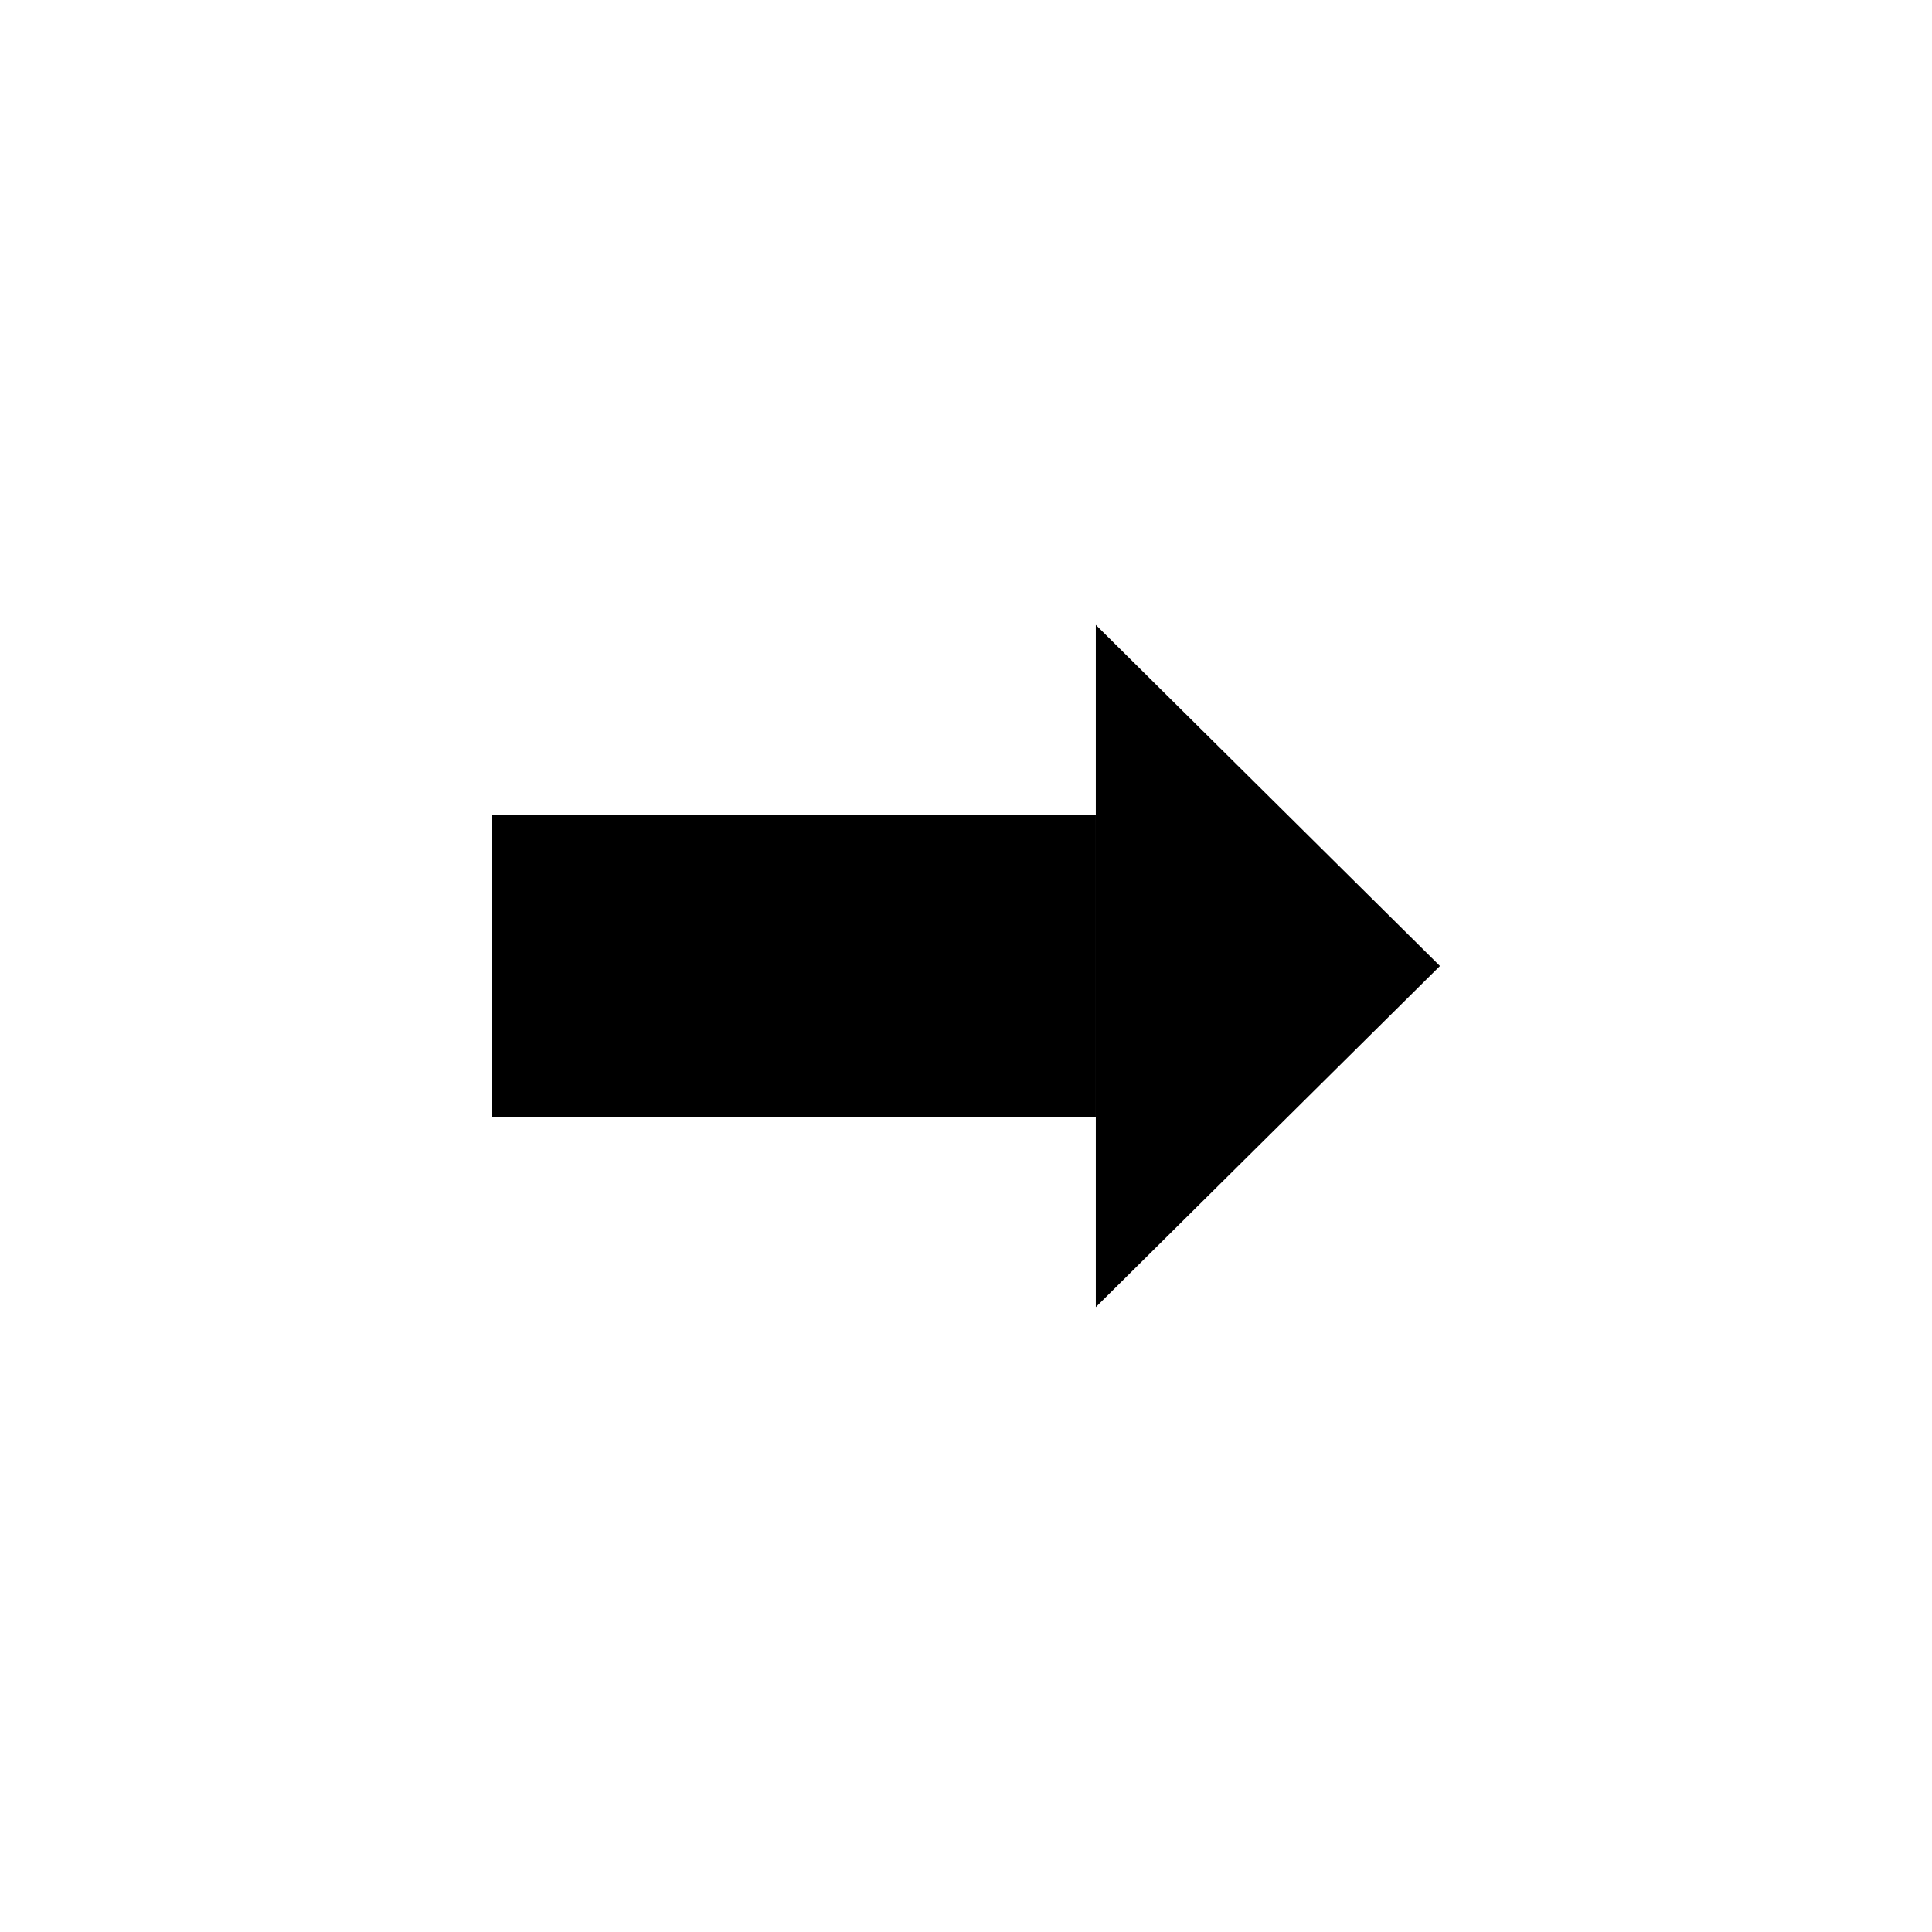 <?xml version="1.0" encoding="utf-8"?>
<!-- Generator: Adobe Illustrator 22.0.1, SVG Export Plug-In . SVG Version: 6.00 Build 0)  -->
<svg version="1.2" baseProfile="tiny" id="레이어_1"
	 xmlns="http://www.w3.org/2000/svg" xmlns:xlink="http://www.w3.org/1999/xlink" x="0px" y="0px" viewBox="0 0 64 64"
	 xml:space="preserve">
<rect x="-411.9" y="8.4" fill="none" stroke="#000000" stroke-miterlimit="10" width="64" height="64"/>
<rect x="-411.9" y="8.4" fill="none" stroke="#000000" stroke-miterlimit="10" width="64" height="64"/>
<rect x="-411.9" y="8.4" fill="none" stroke="#000000" stroke-miterlimit="10" width="64" height="64"/>
<rect x="-411.9" y="8.4" fill="none" stroke="#000000" stroke-miterlimit="10" width="64" height="64"/>
<rect x="-411.9" y="8.4" fill="none" stroke="#000000" stroke-miterlimit="10" width="64" height="64"/>
<rect x="-411.9" y="8.4" fill="none" stroke="#000000" stroke-miterlimit="10" width="64" height="64"/>
<rect x="-411.9" y="8.4" fill="none" stroke="#000000" stroke-miterlimit="10" width="64" height="64"/>
<rect x="-411.9" y="8.4" fill="none" stroke="#000000" stroke-miterlimit="10" width="64" height="64"/>
<rect x="-411.9" y="8.4" fill="none" stroke="#000000" stroke-miterlimit="10" width="64" height="64"/>
<rect x="-411.9" y="8.4" fill="none" stroke="#000000" stroke-miterlimit="10" width="64" height="64"/>
<rect x="-411.9" y="8.4" fill="none" stroke="#000000" stroke-miterlimit="10" width="64" height="64"/>
<rect x="-411.9" y="8.4" fill="none" stroke="#000000" stroke-miterlimit="10" width="64" height="64"/>
<rect x="-411.9" y="8.4" fill="none" stroke="#000000" stroke-miterlimit="10" width="64" height="64"/>
<rect x="-411.9" y="8.4" fill="none" stroke="#000000" stroke-miterlimit="10" width="64" height="64"/>
<rect x="-411.9" y="8.4" fill="none" stroke="#000000" stroke-miterlimit="10" width="64" height="64"/>
<rect x="-411.9" y="8.4" fill="none" stroke="#000000" stroke-miterlimit="10" width="64" height="64"/>
<rect x="-411.9" y="8.4" fill="none" stroke="#000000" stroke-miterlimit="10" width="64" height="64"/>
<rect x="-411.9" y="8.4" fill="none" stroke="#000000" stroke-miterlimit="10" width="64" height="64"/>
<rect x="-411.9" y="8.4" fill="none" stroke="#000000" stroke-miterlimit="10" width="64" height="64"/>
<rect x="-411.9" y="8.4" fill="none" stroke="#000000" stroke-miterlimit="10" width="64" height="64"/>
<rect x="-411.9" y="8.4" fill="none" stroke="#000000" stroke-miterlimit="10" width="64" height="64"/>
<rect x="-411.9" y="8.4" fill="none" stroke="#000000" stroke-miterlimit="10" width="64" height="64"/>
<rect x="-411.9" y="8.4" fill="none" stroke="#000000" stroke-miterlimit="10" width="64" height="64"/>
<rect x="-411.9" y="8.4" fill="none" stroke="#000000" stroke-miterlimit="10" width="64" height="64"/>
<rect x="-411.9" y="8.4" fill="none" stroke="#000000" stroke-miterlimit="10" width="64" height="64"/>
<rect x="-411.9" y="8.4" fill="none" stroke="#000000" stroke-miterlimit="10" width="64" height="64"/>
<rect x="-411.9" y="8.4" fill="none" stroke="#000000" stroke-miterlimit="10" width="64" height="64"/>
<rect x="-411.9" y="8.4" fill="none" stroke="#000000" stroke-miterlimit="10" width="64" height="64"/>
<rect x="-411.9" y="8.4" fill="none" stroke="#000000" stroke-miterlimit="10" width="64" height="64"/>
<rect x="-411.9" y="8.4" fill="none" stroke="#000000" stroke-miterlimit="10" width="64" height="64"/>
<rect x="-411.9" y="8.4" fill="none" stroke="#000000" stroke-miterlimit="10" width="64" height="64"/>
<rect x="-411.9" y="8.4" fill="none" stroke="#000000" stroke-miterlimit="10" width="64" height="64"/>
<rect x="-411.9" y="8.4" fill="none" stroke="#000000" stroke-miterlimit="10" width="64" height="64"/>
<rect x="-411.9" y="8.4" fill="none" stroke="#000000" stroke-miterlimit="10" width="64" height="64"/>
<rect x="-411.9" y="8.4" fill="none" stroke="#000000" stroke-miterlimit="10" width="64" height="64"/>
<rect x="-411.9" y="8.4" fill="none" stroke="#000000" stroke-miterlimit="10" width="64" height="64"/>
<rect x="-411.9" y="8.4" fill="none" stroke="#000000" stroke-miterlimit="10" width="64" height="64"/>
<rect x="-411.9" y="8.4" fill="none" stroke="#000000" stroke-miterlimit="10" width="64" height="64"/>
<rect x="-411.9" y="8.4" fill="none" stroke="#000000" stroke-miterlimit="10" width="64" height="64"/>
<rect x="-411.9" y="8.4" fill="none" stroke="#000000" stroke-miterlimit="10" width="64" height="64"/>
<rect x="-411.9" y="8.4" fill="none" stroke="#000000" stroke-miterlimit="10" width="64" height="64"/>
<rect x="-411.9" y="8.4" fill="none" stroke="#000000" stroke-miterlimit="10" width="64" height="64"/>
<rect x="-411.9" y="8.4" fill="none" stroke="#000000" stroke-miterlimit="10" width="64" height="64"/>
<rect x="-411.9" y="8.4" fill="none" stroke="#000000" stroke-miterlimit="10" width="64" height="64"/>
<rect x="-411.9" y="8.4" fill="none" stroke="#000000" stroke-miterlimit="10" width="64" height="64"/>
<rect x="-411.9" y="8.4" fill="none" stroke="#000000" stroke-miterlimit="10" width="64" height="64"/>
<rect x="-411.9" y="8.4" fill="none" stroke="#000000" stroke-miterlimit="10" width="64" height="64"/>
<rect x="-411.9" y="8.4" fill="none" stroke="#000000" stroke-miterlimit="10" width="64" height="64"/>
<rect x="-411.9" y="8.4" fill="none" stroke="#000000" stroke-miterlimit="10" width="64" height="64"/>
<rect x="-411.9" y="8.4" fill="none" stroke="#000000" stroke-miterlimit="10" width="64" height="64"/>
<rect x="-411.9" y="8.4" fill="none" stroke="#000000" stroke-miterlimit="10" width="64" height="64"/>
<rect x="-411.9" y="8.4" fill="none" stroke="#000000" stroke-miterlimit="10" width="64" height="64"/>
<rect x="-411.9" y="8.4" fill="none" stroke="#000000" stroke-miterlimit="10" width="64" height="64"/>
<rect x="-411.9" y="8.4" fill="none" stroke="#000000" stroke-miterlimit="10" width="64" height="64"/>
<rect x="-411.9" y="8.4" fill="none" stroke="#000000" stroke-miterlimit="10" width="64" height="64"/>
<rect x="-411.9" y="8.4" fill="none" stroke="#000000" stroke-miterlimit="10" width="64" height="64"/>
<rect x="-411.9" y="8.4" fill="none" stroke="#000000" stroke-miterlimit="10" width="64" height="64"/>
<rect x="-411.9" y="8.4" fill="none" stroke="#000000" stroke-miterlimit="10" width="64" height="64"/>
<rect x="-411.9" y="8.4" fill="none" stroke="#000000" stroke-miterlimit="10" width="64" height="64"/>
<rect x="-411.9" y="8.4" fill="none" stroke="#000000" stroke-miterlimit="10" width="64" height="64"/>
<rect x="-411.9" y="8.4" fill="none" stroke="#000000" stroke-miterlimit="10" width="64" height="64"/>
<rect x="-411.9" y="8.4" fill="none" stroke="#000000" stroke-miterlimit="10" width="64" height="64"/>
<rect x="-411.9" y="8.4" fill="none" stroke="#000000" stroke-miterlimit="10" width="64" height="64"/>
<rect x="-411.9" y="8.4" fill="none" stroke="#000000" stroke-miterlimit="10" width="64" height="64"/>
<rect x="-411.9" y="8.4" fill="none" stroke="#000000" stroke-miterlimit="10" width="64" height="64"/>
<rect x="-411.9" y="8.4" fill="none" stroke="#000000" stroke-miterlimit="10" width="64" height="64"/>
<rect x="-411.9" y="8.4" fill="none" stroke="#000000" stroke-miterlimit="10" width="64" height="64"/>
<rect x="-411.9" y="8.4" fill="none" stroke="#000000" stroke-miterlimit="10" width="64" height="64"/>
<rect x="-411.9" y="8.4" fill="none" stroke="#000000" stroke-miterlimit="10" width="64" height="64"/>
<rect x="-411.9" y="8.4" fill="none" stroke="#000000" stroke-miterlimit="10" width="64" height="64"/>
<rect x="-411.9" y="8.4" fill="none" stroke="#000000" stroke-miterlimit="10" width="64" height="64"/>
<rect x="-411.9" y="8.4" fill="none" stroke="#000000" stroke-miterlimit="10" width="64" height="64"/>
<rect x="-411.9" y="8.4" fill="none" stroke="#000000" stroke-miterlimit="10" width="64" height="64"/>
<rect x="-411.9" y="8.4" fill="none" stroke="#000000" stroke-miterlimit="10" width="64" height="64"/>
<rect x="-411.9" y="8.4" fill="none" stroke="#000000" stroke-miterlimit="10" width="64" height="64"/>
<rect x="-411.9" y="8.4" fill="none" stroke="#000000" stroke-miterlimit="10" width="64" height="64"/>
<rect x="-411.9" y="8.4" fill="none" stroke="#000000" stroke-miterlimit="10" width="64" height="64"/>
<rect x="-411.9" y="8.4" fill="none" stroke="#000000" stroke-miterlimit="10" width="64" height="64"/>
<rect x="-411.9" y="8.4" fill="none" stroke="#000000" stroke-miterlimit="10" width="64" height="64"/>
<rect x="-411.9" y="8.4" fill="none" stroke="#000000" stroke-miterlimit="10" width="64" height="64"/>
<rect x="-411.9" y="8.4" fill="none" stroke="#000000" stroke-miterlimit="10" width="64" height="64"/>
<rect x="-411.9" y="8.4" fill="none" stroke="#000000" stroke-miterlimit="10" width="64" height="64"/>
<rect x="-411.9" y="8.4" fill="none" stroke="#000000" stroke-miterlimit="10" width="64" height="64"/>
<rect x="-411.9" y="8.4" fill="none" stroke="#000000" stroke-miterlimit="10" width="64" height="64"/>
<rect x="-411.9" y="8.4" fill="none" stroke="#000000" stroke-miterlimit="10" width="64" height="64"/>
<rect x="-411.9" y="8.4" fill="none" stroke="#000000" stroke-miterlimit="10" width="64" height="64"/>
<rect x="-411.9" y="8.4" fill="none" stroke="#000000" stroke-miterlimit="10" width="64" height="64"/>
<rect x="-411.9" y="8.4" fill="none" stroke="#000000" stroke-miterlimit="10" width="64" height="64"/>
<rect x="-411.9" y="8.4" fill="none" stroke="#000000" stroke-miterlimit="10" width="64" height="64"/>
<rect x="-411.9" y="8.4" fill="none" stroke="#000000" stroke-miterlimit="10" width="64" height="64"/>
<rect x="-411.9" y="8.4" fill="none" stroke="#000000" stroke-miterlimit="10" width="64" height="64"/>
<rect x="-411.9" y="8.4" fill="none" stroke="#000000" stroke-miterlimit="10" width="64" height="64"/>
<rect x="-411.9" y="8.4" fill="none" stroke="#000000" stroke-miterlimit="10" width="64" height="64"/>
<rect x="-411.9" y="8.4" fill="none" stroke="#000000" stroke-miterlimit="10" width="64" height="64"/>
<rect x="-411.9" y="8.4" fill="none" stroke="#000000" stroke-miterlimit="10" width="64" height="64"/>
<rect x="-411.9" y="8.4" fill="none" stroke="#000000" stroke-miterlimit="10" width="64" height="64"/>
<rect x="-411.9" y="8.4" fill="none" stroke="#000000" stroke-miterlimit="10" width="64" height="64"/>
<rect x="-411.9" y="8.4" fill="none" stroke="#000000" stroke-miterlimit="10" width="64" height="64"/>
<rect x="-411.9" y="8.4" fill="none" stroke="#000000" stroke-miterlimit="10" width="64" height="64"/>
<rect x="-411.9" y="8.4" fill="none" stroke="#000000" stroke-miterlimit="10" width="64" height="64"/>
<rect x="-411.9" y="8.4" fill="none" stroke="#000000" stroke-miterlimit="10" width="64" height="64"/>
<rect x="-411.9" y="8.4" fill="none" stroke="#000000" stroke-miterlimit="10" width="64" height="64"/>
<rect x="-411.9" y="8.4" fill="none" stroke="#000000" stroke-miterlimit="10" width="64" height="64"/>
<rect x="-411.9" y="8.4" fill="none" stroke="#000000" stroke-miterlimit="10" width="64" height="64"/>
<rect x="-411.9" y="8.4" fill="none" stroke="#000000" stroke-miterlimit="10" width="64" height="64"/>
<rect x="-411.9" y="8.4" fill="none" stroke="#000000" stroke-miterlimit="10" width="64" height="64"/>
<rect x="-411.9" y="8.4" fill="none" stroke="#000000" stroke-miterlimit="10" width="64" height="64"/>
<rect x="-411.9" y="8.4" fill="none" stroke="#000000" stroke-miterlimit="10" width="64" height="64"/>
<rect x="-411.9" y="8.4" fill="none" stroke="#000000" stroke-miterlimit="10" width="64" height="64"/>
<rect x="-411.9" y="8.4" fill="none" stroke="#000000" stroke-miterlimit="10" width="64" height="64"/>
<rect x="-411.9" y="8.4" fill="none" stroke="#000000" stroke-miterlimit="10" width="64" height="64"/>
<rect x="-411.9" y="8.4" fill="none" stroke="#000000" stroke-miterlimit="10" width="64" height="64"/>
<rect x="-411.9" y="8.4" fill="none" stroke="#000000" stroke-miterlimit="10" width="64" height="64"/>
<rect x="-411.9" y="8.4" fill="none" stroke="#000000" stroke-miterlimit="10" width="64" height="64"/>
<rect x="-411.9" y="8.4" fill="none" stroke="#000000" stroke-miterlimit="10" width="64" height="64"/>
<rect x="-411.9" y="8.4" fill="none" stroke="#000000" stroke-miterlimit="10" width="64" height="64"/>
<rect x="-411.9" y="8.4" fill="none" stroke="#000000" stroke-miterlimit="10" width="64" height="64"/>
<rect x="-411.9" y="8.4" fill="none" stroke="#000000" stroke-miterlimit="10" width="64" height="64"/>
<rect x="-411.9" y="8.4" fill="none" stroke="#000000" stroke-miterlimit="10" width="64" height="64"/>
<rect x="-411.9" y="8.4" fill="none" stroke="#000000" stroke-miterlimit="10" width="64" height="64"/>
<rect x="-411.9" y="8.4" fill="none" stroke="#000000" stroke-miterlimit="10" width="64" height="64"/>
<rect x="-411.9" y="8.4" fill="none" stroke="#000000" stroke-miterlimit="10" width="64" height="64"/>
<rect x="-411.9" y="8.4" fill="none" stroke="#000000" stroke-miterlimit="10" width="64" height="64"/>
<rect x="-411.9" y="8.4" fill="none" stroke="#000000" stroke-miterlimit="10" width="64" height="64"/>
<rect x="-411.9" y="8.4" fill="none" stroke="#000000" stroke-miterlimit="10" width="64" height="64"/>
<rect x="-411.9" y="8.4" fill="none" stroke="#000000" stroke-miterlimit="10" width="64" height="64"/>
<rect x="-411.9" y="8.4" fill="none" stroke="#000000" stroke-miterlimit="10" width="64" height="64"/>
<rect x="-411.9" y="8.4" fill="none" stroke="#000000" stroke-miterlimit="10" width="64" height="64"/>
<rect x="-411.9" y="8.4" fill="none" stroke="#000000" stroke-miterlimit="10" width="64" height="64"/>
<rect x="-411.9" y="8.4" fill="none" stroke="#000000" stroke-miterlimit="10" width="64" height="64"/>
<rect x="-411.9" y="8.4" fill="none" stroke="#000000" stroke-miterlimit="10" width="64" height="64"/>
<rect x="-411.9" y="8.4" fill="none" stroke="#000000" stroke-miterlimit="10" width="64" height="64"/>
<rect x="-411.9" y="8.4" fill="none" stroke="#000000" stroke-miterlimit="10" width="64" height="64"/>
<rect x="-411.9" y="8.4" fill="none" stroke="#000000" stroke-miterlimit="10" width="64" height="64"/>
<rect x="-411.9" y="8.4" fill="none" stroke="#000000" stroke-miterlimit="10" width="64" height="64"/>
<rect x="-411.9" y="8.4" fill="none" stroke="#000000" stroke-miterlimit="10" width="64" height="64"/>
<rect x="-411.9" y="8.4" fill="none" stroke="#000000" stroke-miterlimit="10" width="64" height="64"/>
<rect x="-411.9" y="8.4" fill="none" stroke="#000000" stroke-miterlimit="10" width="64" height="64"/>
<rect x="-411.9" y="8.4" fill="none" stroke="#000000" stroke-miterlimit="10" width="64" height="64"/>
<rect x="-411.9" y="8.4" fill="none" stroke="#000000" stroke-miterlimit="10" width="64" height="64"/>
<rect x="-411.9" y="8.4" fill="none" stroke="#000000" stroke-miterlimit="10" width="64" height="64"/>
<rect x="-411.9" y="8.4" fill="none" stroke="#000000" stroke-miterlimit="10" width="64" height="64"/>
<rect x="-411.9" y="8.4" fill="none" stroke="#000000" stroke-miterlimit="10" width="64" height="64"/>
<rect x="-411.9" y="8.4" fill="none" stroke="#000000" stroke-miterlimit="10" width="64" height="64"/>
<rect x="-411.9" y="8.4" fill="none" stroke="#000000" stroke-miterlimit="10" width="64" height="64"/>
<rect x="-411.9" y="8.4" fill="none" stroke="#000000" stroke-miterlimit="10" width="64" height="64"/>
<rect x="-411.9" y="8.4" fill="none" stroke="#000000" stroke-miterlimit="10" width="64" height="64"/>
<rect x="-411.9" y="8.4" fill="none" stroke="#000000" stroke-miterlimit="10" width="64" height="64"/>
<rect x="-411.9" y="8.4" fill="none" stroke="#000000" stroke-miterlimit="10" width="64" height="64"/>
<rect x="-411.9" y="8.4" fill="none" stroke="#000000" stroke-miterlimit="10" width="64" height="64"/>
<rect x="-411.9" y="8.4" fill="none" stroke="#000000" stroke-miterlimit="10" width="64" height="64"/>
<rect x="-411.9" y="8.4" fill="none" stroke="#000000" stroke-miterlimit="10" width="64" height="64"/>
<rect x="-411.9" y="8.4" fill="none" stroke="#000000" stroke-miterlimit="10" width="64" height="64"/>
<rect x="-411.9" y="8.4" fill="none" stroke="#000000" stroke-miterlimit="10" width="64" height="64"/>
<rect x="-411.9" y="8.4" fill="none" stroke="#000000" stroke-miterlimit="10" width="64" height="64"/>
<rect x="-411.9" y="8.4" fill="none" stroke="#000000" stroke-miterlimit="10" width="64" height="64"/>
<rect x="-411.9" y="8.4" fill="none" stroke="#000000" stroke-miterlimit="10" width="64" height="64"/>
<rect x="-411.9" y="8.4" fill="none" stroke="#000000" stroke-miterlimit="10" width="64" height="64"/>
<rect x="-411.9" y="8.4" fill="none" stroke="#000000" stroke-miterlimit="10" width="64" height="64"/>
<rect x="-411.9" y="8.4" fill="none" stroke="#000000" stroke-miterlimit="10" width="64" height="64"/>
<rect x="-411.9" y="8.4" fill="none" stroke="#000000" stroke-miterlimit="10" width="64" height="64"/>
<rect x="-411.9" y="8.4" fill="none" stroke="#000000" stroke-miterlimit="10" width="64" height="64"/>
<rect x="-411.9" y="8.4" fill="none" stroke="#000000" stroke-miterlimit="10" width="64" height="64"/>
<rect x="-411.9" y="8.4" fill="none" stroke="#000000" stroke-miterlimit="10" width="64" height="64"/>
<rect x="-411.9" y="8.4" fill="none" stroke="#000000" stroke-miterlimit="10" width="64" height="64"/>
<rect x="-411.9" y="8.4" fill="none" stroke="#000000" stroke-miterlimit="10" width="64" height="64"/>
<rect x="-411.9" y="8.4" fill="none" stroke="#000000" stroke-miterlimit="10" width="64" height="64"/>
<rect x="-411.9" y="8.4" fill="none" stroke="#000000" stroke-miterlimit="10" width="64" height="64"/>
<rect x="-411.9" y="8.4" fill="none" stroke="#000000" stroke-miterlimit="10" width="64" height="64"/>
<rect x="-411.9" y="8.4" fill="none" stroke="#000000" stroke-miterlimit="10" width="64" height="64"/>
<rect x="-411.9" y="8.4" fill="none" stroke="#000000" stroke-miterlimit="10" width="64" height="64"/>
<rect x="-411.9" y="8.4" fill="none" stroke="#000000" stroke-miterlimit="10" width="64" height="64"/>
<rect x="-411.9" y="8.4" fill="none" stroke="#000000" stroke-miterlimit="10" width="64" height="64"/>
<rect x="-411.9" y="8.4" fill="none" stroke="#000000" stroke-miterlimit="10" width="64" height="64"/>
<rect x="-411.9" y="8.4" fill="none" stroke="#000000" stroke-miterlimit="10" width="64" height="64"/>
<rect x="-411.9" y="8.4" fill="none" stroke="#000000" stroke-miterlimit="10" width="64" height="64"/>
<rect x="-411.9" y="8.4" fill="none" stroke="#000000" stroke-miterlimit="10" width="64" height="64"/>
<rect x="-411.9" y="8.4" fill="none" stroke="#000000" stroke-miterlimit="10" width="64" height="64"/>
<rect x="-411.9" y="8.4" fill="none" stroke="#000000" stroke-miterlimit="10" width="64" height="64"/>
<rect x="-411.9" y="8.4" fill="none" stroke="#000000" stroke-miterlimit="10" width="64" height="64"/>
<rect x="-411.9" y="8.4" fill="none" stroke="#000000" stroke-miterlimit="10" width="64" height="64"/>
<rect x="-411.9" y="8.4" fill="none" stroke="#000000" stroke-miterlimit="10" width="64" height="64"/>
<rect x="-411.9" y="8.4" fill="none" stroke="#000000" stroke-miterlimit="10" width="64" height="64"/>
<rect x="-411.9" y="8.4" fill="none" stroke="#000000" stroke-miterlimit="10" width="64" height="64"/>
<rect x="-411.9" y="8.4" fill="none" stroke="#000000" stroke-miterlimit="10" width="64" height="64"/>
<rect x="-411.9" y="8.4" fill="none" stroke="#000000" stroke-miterlimit="10" width="64" height="64"/>
<rect x="-411.9" y="8.4" fill="none" stroke="#000000" stroke-miterlimit="10" width="64" height="64"/>
<rect x="-411.9" y="8.4" fill="none" stroke="#000000" stroke-miterlimit="10" width="64" height="64"/>
<rect x="-411.9" y="8.4" fill="none" stroke="#000000" stroke-miterlimit="10" width="64" height="64"/>
<rect x="-411.9" y="8.4" fill="none" stroke="#000000" stroke-miterlimit="10" width="64" height="64"/>
<rect x="-411.9" y="8.4" fill="none" stroke="#000000" stroke-miterlimit="10" width="64" height="64"/>
<rect x="-411.9" y="8.4" fill="none" stroke="#000000" stroke-miterlimit="10" width="64" height="64"/>
<rect x="-411.9" y="8.4" fill="none" stroke="#000000" stroke-miterlimit="10" width="64" height="64"/>
<rect x="-411.9" y="8.4" fill="none" stroke="#000000" stroke-miterlimit="10" width="64" height="64"/>
<rect x="-411.9" y="8.4" fill="none" stroke="#000000" stroke-miterlimit="10" width="64" height="64"/>
<rect x="-411.9" y="8.4" fill="none" stroke="#000000" stroke-miterlimit="10" width="64" height="64"/>
<rect x="-411.9" y="8.4" fill="none" stroke="#000000" stroke-miterlimit="10" width="64" height="64"/>
<rect x="-411.9" y="8.4" fill="none" stroke="#000000" stroke-miterlimit="10" width="64" height="64"/>
<rect x="-411.9" y="8.4" fill="none" stroke="#000000" stroke-miterlimit="10" width="64" height="64"/>
<rect x="-411.9" y="8.4" fill="none" stroke="#000000" stroke-miterlimit="10" width="64" height="64"/>
<rect x="-411.9" y="8.4" fill="none" stroke="#000000" stroke-miterlimit="10" width="64" height="64"/>
<rect x="-411.9" y="8.4" fill="none" stroke="#000000" stroke-miterlimit="10" width="64" height="64"/>
<rect x="-411.9" y="8.4" fill="none" stroke="#000000" stroke-miterlimit="10" width="64" height="64"/>
<rect x="-411.9" y="8.4" fill="none" stroke="#000000" stroke-miterlimit="10" width="64" height="64"/>
<rect x="-411.9" y="8.4" fill="none" stroke="#000000" stroke-miterlimit="10" width="64" height="64"/>
<rect x="-411.9" y="8.4" fill="none" stroke="#000000" stroke-miterlimit="10" width="64" height="64"/>
<rect x="-411.9" y="8.4" fill="none" stroke="#000000" stroke-miterlimit="10" width="64" height="64"/>
<rect x="-411.9" y="8.4" fill="none" stroke="#000000" stroke-miterlimit="10" width="64" height="64"/>
<rect x="-411.9" y="8.4" fill="none" stroke="#000000" stroke-miterlimit="10" width="64" height="64"/>
<rect x="-411.9" y="8.4" fill="none" stroke="#000000" stroke-miterlimit="10" width="64" height="64"/>
<rect x="-411.9" y="8.4" fill="none" stroke="#000000" stroke-miterlimit="10" width="64" height="64"/>
<rect x="-411.9" y="8.4" fill="none" stroke="#000000" stroke-miterlimit="10" width="64" height="64"/>
<rect x="-411.9" y="8.4" fill="none" stroke="#000000" stroke-miterlimit="10" width="64" height="64"/>
<rect x="-411.9" y="8.4" fill="none" stroke="#000000" stroke-miterlimit="10" width="64" height="64"/>
<rect x="-411.9" y="8.4" fill="none" stroke="#000000" stroke-miterlimit="10" width="64" height="64"/>
<rect x="-411.9" y="8.4" fill="none" stroke="#000000" stroke-miterlimit="10" width="64" height="64"/>
<rect x="-411.9" y="8.4" fill="none" stroke="#000000" stroke-miterlimit="10" width="64" height="64"/>
<rect x="-411.9" y="8.4" fill="none" stroke="#000000" stroke-miterlimit="10" width="64" height="64"/>
<rect x="-411.9" y="8.4" fill="none" stroke="#000000" stroke-miterlimit="10" width="64" height="64"/>
<rect x="-411.9" y="8.4" fill="none" stroke="#000000" stroke-miterlimit="10" width="64" height="64"/>
<rect x="-411.9" y="8.4" fill="none" stroke="#000000" stroke-miterlimit="10" width="64" height="64"/>
<rect x="-411.9" y="8.4" fill="none" stroke="#000000" stroke-miterlimit="10" width="64" height="64"/>
<rect x="-411.9" y="8.4" fill="none" stroke="#000000" stroke-miterlimit="10" width="64" height="64"/>
<rect x="-411.9" y="8.4" fill="none" stroke="#000000" stroke-miterlimit="10" width="64" height="64"/>
<rect x="-411.9" y="8.4" fill="none" stroke="#000000" stroke-miterlimit="10" width="64" height="64"/>
<rect x="-411.9" y="8.4" fill="none" stroke="#000000" stroke-miterlimit="10" width="64" height="64"/>
<rect x="-411.9" y="8.4" fill="none" stroke="#000000" stroke-miterlimit="10" width="64" height="64"/>
<rect x="-411.9" y="8.4" fill="none" stroke="#000000" stroke-miterlimit="10" width="64" height="64"/>
<rect x="-411.9" y="8.4" fill="none" stroke="#000000" stroke-miterlimit="10" width="64" height="64"/>
<rect x="-411.9" y="8.4" fill="none" stroke="#000000" stroke-miterlimit="10" width="64" height="64"/>
<rect x="-411.9" y="8.4" fill="none" stroke="#000000" stroke-miterlimit="10" width="64" height="64"/>
<rect x="-411.9" y="8.4" fill="none" stroke="#000000" stroke-miterlimit="10" width="64" height="64"/>
<rect x="-411.9" y="8.4" fill="none" stroke="#000000" stroke-miterlimit="10" width="64" height="64"/>
<rect x="-411.9" y="8.4" fill="none" stroke="#000000" stroke-miterlimit="10" width="64" height="64"/>
<rect x="-411.9" y="8.4" fill="none" stroke="#000000" stroke-miterlimit="10" width="64" height="64"/>
<rect x="-411.9" y="8.4" fill="none" stroke="#000000" stroke-miterlimit="10" width="64" height="64"/>
<rect x="-411.9" y="8.4" fill="none" stroke="#000000" stroke-miterlimit="10" width="64" height="64"/>
<rect x="-411.9" y="8.4" fill="none" stroke="#000000" stroke-miterlimit="10" width="64" height="64"/>
<rect x="-411.9" y="8.4" fill="none" stroke="#000000" stroke-miterlimit="10" width="64" height="64"/>
<rect x="-411.9" y="8.4" fill="none" stroke="#000000" stroke-miterlimit="10" width="64" height="64"/>
<rect x="-411.9" y="8.4" fill="none" stroke="#000000" stroke-miterlimit="10" width="64" height="64"/>
<rect x="-411.9" y="8.4" fill="none" stroke="#000000" stroke-miterlimit="10" width="64" height="64"/>
<rect x="-411.9" y="8.4" fill="none" stroke="#000000" stroke-miterlimit="10" width="64" height="64"/>
<rect x="-411.9" y="8.4" fill="none" stroke="#000000" stroke-miterlimit="10" width="64" height="64"/>
<rect x="-411.9" y="8.4" fill="none" stroke="#000000" stroke-miterlimit="10" width="64" height="64"/>
<rect x="-411.9" y="8.4" fill="none" stroke="#000000" stroke-miterlimit="10" width="64" height="64"/>
<rect x="-411.9" y="8.4" fill="none" stroke="#000000" stroke-miterlimit="10" width="64" height="64"/>
<rect x="-411.9" y="8.4" fill="none" stroke="#000000" stroke-miterlimit="10" width="64" height="64"/>
<rect x="-411.9" y="8.4" fill="none" stroke="#000000" stroke-miterlimit="10" width="64" height="64"/>
<rect x="-411.9" y="8.4" fill="none" stroke="#000000" stroke-miterlimit="10" width="64" height="64"/>
<rect x="-411.9" y="8.4" fill="none" stroke="#000000" stroke-miterlimit="10" width="64" height="64"/>
<rect x="-411.9" y="8.4" fill="none" stroke="#000000" stroke-miterlimit="10" width="64" height="64"/>
<rect x="-411.9" y="8.4" fill="none" stroke="#000000" stroke-miterlimit="10" width="64" height="64"/>
<rect x="-411.9" y="8.4" fill="none" stroke="#000000" stroke-miterlimit="10" width="64" height="64"/>
<rect x="-411.9" y="8.4" fill="none" stroke="#000000" stroke-miterlimit="10" width="64" height="64"/>
<rect x="-411.9" y="8.4" fill="none" stroke="#000000" stroke-miterlimit="10" width="64" height="64"/>
<rect x="-411.9" y="8.4" fill="none" stroke="#000000" stroke-miterlimit="10" width="64" height="64"/>
<rect x="-411.9" y="8.4" fill="none" stroke="#000000" stroke-miterlimit="10" width="64" height="64"/>
<rect x="-411.9" y="8.4" fill="none" stroke="#000000" stroke-miterlimit="10" width="64" height="64"/>
<rect x="-411.9" y="8.4" fill="none" stroke="#000000" stroke-miterlimit="10" width="64" height="64"/>
<rect x="-411.9" y="8.4" fill="none" stroke="#000000" stroke-miterlimit="10" width="64" height="64"/>
<rect x="-411.9" y="8.4" fill="none" stroke="#000000" stroke-miterlimit="10" width="64" height="64"/>
<rect x="-411.9" y="8.4" fill="none" stroke="#000000" stroke-miterlimit="10" width="64" height="64"/>
<rect x="-411.9" y="8.4" fill="none" stroke="#000000" stroke-miterlimit="10" width="64" height="64"/>
<rect x="-411.9" y="8.4" fill="none" stroke="#000000" stroke-miterlimit="10" width="64" height="64"/>
<rect x="-411.9" y="8.4" fill="none" stroke="#000000" stroke-miterlimit="10" width="64" height="64"/>
<rect x="-411.9" y="8.4" fill="none" stroke="#000000" stroke-miterlimit="10" width="64" height="64"/>
<path fill="none" stroke="#050000" stroke-width="3" stroke-miterlimit="10" d="M-1.3,476.8l-7.6-7.7c-3.5,2.9-7.8,4.5-12.4,4.5
	c-10.6,0-19.3-8.7-19.3-19.3c0-10.6,8.7-19.3,19.3-19.3c10.6,0,19.3,8.7,19.3,19.3c0,2.6-0.5,5.1-1.5,7.4"/>
<polygon fill="#000000" points="-204.8,328.5 -212.6,318 -197.1,318 "/>
<path fill="#000000" d="M-178.2,295.7V324h-3.1v-28.3c0-6-4.8-10.8-10.8-10.8h-0.4c-6,0-10.8,4.8-10.8,10.8v22.5h-3.1v-22.5
	c0-7.7,6.2-13.9,13.9-13.9h0.4C-184.5,281.8-178.2,288-178.2,295.7z"/>
<g>
	<rect x="16.3" y="27" fill="#000000" width="20" height="10"/>
	<polygon fill="#000000" points="36.3,20.7 47.7,32 36.3,43.3 	"/>
</g>
<g>
	<rect x="325.2" y="148.6" fill="#000000" width="20" height="10"/>
	<polygon fill="#000000" points="325.2,164.9 313.9,153.6 325.2,142.3 	"/>
</g>
<line fill="#FFFFFF" stroke="#000000" stroke-width="3" stroke-miterlimit="10" x1="-36.1" y1="304.6" x2="-4.1" y2="304.6"/>
<line fill="#FFFFFF" stroke="#000000" stroke-width="3" stroke-miterlimit="10" x1="-20.1" y1="288.6" x2="-20.1" y2="320.6"/>
<line fill="#FFFFFF" stroke="#000000" stroke-width="3" stroke-miterlimit="10" x1="136.9" y1="304.6" x2="168.9" y2="304.6"/>
<polygon points="152.4,445.6 167.4,465.6 137.4,465.6 "/>
<polygon points="327.4,467.6 312.4,447.6 342.4,447.6 "/>
<polygon points="-183.1,608.1 -203.1,623.1 -203.1,593.1 "/>
<polygon points="-32.1,608.1 -12.1,593.1 -12.1,623.1 "/>
<g>
	<rect x="137.9" y="589.6" width="30" height="3"/>
	<rect x="164.9" y="589.6" width="3" height="12"/>
	<rect x="137.9" y="624.6" width="30" height="3"/>
	<rect x="164.9" y="615.6" width="3" height="12"/>
	<polygon points="151.8,608.6 147.9,608.6 137.9,592.6 141.8,592.6 	"/>
	<polygon points="151.8,608.6 147.9,608.6 137.9,624.6 141.8,624.6 	"/>
</g>
<path fill="#040000" d="M328,629.1c-2.4,0-4.8-0.4-7-1.3l-1.1-0.4l1.6-4.7l2.4,0.8l-0.8,2.3c1.7,0.5,3.3,0.7,5,0.7
	c0.2,0,0.3,0,0.5,0l0.3-3.9l6.5-1.3l1.5,3c1.7-0.9,3.1-2.1,4.4-3.4l-2.5-2.9l3.7-5.5l3,1c0.5-1.6,0.7-3.3,0.7-5c0-0.2,0-0.3,0-0.5
	l-3.7-0.3l-1.3-6.5l2.8-1.4c-0.9-1.6-2-3.1-3.4-4.4l-2.8,2.4l-5.5-3.7l1-3c-1.8-0.5-3.7-0.8-5.5-0.8l-0.2,3.7l-6.5,1.3l-1.4-2.9
	c-1.6,0.9-3.2,2-4.5,3.4l2.5,2.9l-3.7,5.5l-3.2-1.1c-0.5,1.7-0.8,3.5-0.8,5.2c0,0.1,0,0.2,0,0.3l3.9,0.3l1.3,6.5l-4.2,2.1l-1.1-2.2
	l2.5-1.2l-0.6-2.8l-4.2-0.3l-0.1-1.1c0-0.5-0.1-1.1-0.1-1.6c0-2.5,0.4-4.9,1.3-7.2l0.4-1.1l3.7,1.2l1.6-2.3l-2.7-3.1l0.7-0.8
	c1.9-2.3,4.4-4.1,7.1-5.3l1.1-0.5l1.7,3.4l2.8-0.6l0.3-4l1.1-0.1c2.9-0.2,5.9,0.2,8.8,1.2l1.1,0.4l-1.2,3.5l2.3,1.6l3-2.6l0.8,0.7
	c2.3,1.9,4.1,4.4,5.4,7.1l0.5,1.1l-3.3,1.6l0.6,2.8l4,0.3l0.1,1.1c0,0.5,0.1,1.1,0.1,1.8c0,2.4-0.4,4.7-1.2,7l-0.4,1.1l-3.6-1.2
	l-1.6,2.3l2.7,3.1l-0.7,0.8c-1.9,2.3-4.3,4.1-7.1,5.4l-1.1,0.5l-1.7-3.5l-2.8,0.6l-0.3,4.2l-1.1,0.1
	C329.2,629,328.6,629.1,328,629.1z"/>
<g>
	<g>
		<polygon fill="#040000" points="-20.3,741.1 -15,748.3 -25.6,748.3 		"/>
		<polygon fill="#040000" points="-20.3,777 -25.6,769.9 -15,769.9 		"/>
		<rect x="-21.4" y="744.7" fill="#040000" width="2.2" height="28.5"/>
		<polygon fill="#040000" points="-2.3,759.1 -9.5,764.4 -9.5,753.8 		"/>
		<polygon fill="#040000" points="-38.2,759.1 -31.1,753.8 -31.1,764.4 		"/>
		<rect x="-34.4" y="758" fill="#040000" width="28.5" height="2.2"/>
	</g>
	<circle fill="none" stroke="#050000" stroke-width="3" stroke-miterlimit="10" cx="-20.3" cy="759.1" r="22"/>
</g>
<g>
	<circle fill="none" stroke="#050000" stroke-width="3" stroke-miterlimit="10" cx="327.7" cy="304.7" r="22"/>
	<polyline fill="none" stroke="#000000" stroke-width="3" stroke-miterlimit="10" points="338.2,314.6 327.7,306.1 327.7,292.1 	"/>
</g>
<g>
	<rect x="-214.3" y="430.7" fill="none" stroke="#050000" stroke-width="3" stroke-miterlimit="10" width="40" height="8"/>
	<rect x="-214.3" y="474.7" fill="none" stroke="#050000" stroke-width="3" stroke-miterlimit="10" width="40" height="8"/>
	<polyline fill="none" stroke="#050000" stroke-width="3" stroke-miterlimit="10" points="-214.3,474.7 -200.3,459.7 -200.3,453.7 
		-214.3,438.7 	"/>
	<polyline fill="none" stroke="#050000" stroke-width="3" stroke-miterlimit="10" points="-174.3,438.7 -188.3,453.7 -188.3,459.7 
		-174.3,474.7 	"/>
	<polygon fill="#050000" points="-193.3,451.7 -189,447.1 -199.6,447.1 -195.3,451.7 -195.3,461.7 -202.8,469.7 -185.8,469.7 
		-193.3,461.7 	"/>
</g>
<g>
	<g>
		<path fill="none" stroke="#050000" stroke-width="3" stroke-miterlimit="10" d="M177.5,759.1c0-7.2-10.7-13.1-23.8-13.1
			c-13.1,0-23.8,5.9-23.8,13.1c0,7.2,10.7,13.1,23.8,13.1C166.8,772.1,177.5,766.3,177.5,759.1z"/>
		<path fill="none" stroke="#050000" stroke-width="3.713" stroke-miterlimit="10" d="M153.7,769.1c-5.5,0-10-4.5-10-10
			s4.5-10,10-10c5.5,0,10,4.5,10,10S159.2,769.1,153.7,769.1z"/>
	</g>
	<circle fill="#050000" cx="153.7" cy="759.1" r="3"/>
</g>
<g>
	<path fill="#040000" stroke="#000000" stroke-miterlimit="10" d="M328.9,762.7c-1.5,0-3-0.3-4.4-0.8l-0.7-0.3l1-2.9l1.5,0.5
		l-0.5,1.4c1,0.3,2.1,0.5,3.1,0.5c0.1,0,0.2,0,0.3,0l0.2-2.5l4.1-0.8l0.9,1.8c1-0.6,2-1.3,2.8-2.1l-1.6-1.8l2.3-3.4l1.9,0.6
		c0.3-1,0.4-2.1,0.4-3.1c0-0.1,0-0.2,0-0.3l-2.3-0.2l-0.8-4.1l1.8-0.9c-0.6-1-1.3-2-2.1-2.8l-1.7,1.5l-3.4-2.3l0.6-1.9
		c-1.1-0.3-2.3-0.5-3.4-0.5l-0.2,2.3l-4.1,0.8l-0.9-1.8c-1,0.6-2,1.3-2.8,2.1l1.6,1.8l-2.3,3.4l-2-0.7c-0.3,1.1-0.5,2.2-0.5,3.3
		c0,0.1,0,0.1,0,0.2l2.5,0.2l0.8,4.1l-2.6,1.3l-0.7-1.4l1.5-0.8l-0.3-1.7l-2.6-0.2l-0.1-0.7c0-0.3,0-0.7,0-1c0-1.5,0.3-3.1,0.8-4.5
		l0.3-0.7l2.3,0.8l1-1.5l-1.7-1.9l0.4-0.5c1.2-1.4,2.8-2.6,4.5-3.3l0.7-0.3l1.1,2.1l1.7-0.3l0.2-2.5l0.7-0.1
		c1.8-0.1,3.7,0.1,5.5,0.8l0.7,0.3l-0.7,2.2l1.5,1l1.9-1.6l0.5,0.4c1.4,1.2,2.6,2.7,3.4,4.4l0.3,0.7l-2.1,1l0.3,1.7l2.5,0.2l0.1,0.7
		c0,0.3,0.1,0.7,0.1,1.1c0,1.5-0.3,2.9-0.8,4.4l-0.3,0.7l-2.2-0.7l-1,1.5l1.7,1.9l-0.4,0.5c-1.2,1.4-2.7,2.6-4.4,3.4l-0.7,0.3
		l-1.1-2.2l-1.7,0.3l-0.2,2.6l-0.7,0.1C329.6,762.6,329.2,762.7,328.9,762.7z"/>
	<path fill="#040000" d="M303.1,774.9l-1.7-1.9l11.2-10.2h6.9l3.8,3h8.8l0.2,0.1c0.2,0.1,1.8,0.6,2.6,2.3c0.5,1.2,0.4,2.5-0.2,3.9
		l-2.3-1c0.4-0.8,0.4-1.4,0.2-1.9c-0.2-0.5-0.7-0.7-0.9-0.9h-9.2l-3.8-3h-5.1L303.1,774.9z"/>
	<path fill="#040000" d="M334.7,781.8H316v-2.5h17.8l14-12.8c0.3-1.3-0.2-1.8-0.2-1.8c-0.7-0.5-2-0.2-2.5,0L333,774h-11v-2.5h10.2
		l11.8-9c0.3-0.1,3-1.2,5,0.1c0.8,0.5,2,2.2,1.1,4.9l-0.1,0.3L334.7,781.8z"/>
</g>
<g>
	<g>
		<path fill="#040000" d="M-201,932.2c-1.7,0-3.5-0.3-5.1-0.9l-1.1-0.4l1.2-3.6l2.2,0.7l-0.5,1.4c1.1,0.3,2.2,0.4,3.3,0.4l0.2-2.8
			l5.1-1l1,2c1-0.6,1.9-1.3,2.6-2.1l-1.8-2l2.9-4.3l2.1,0.7c0.3-1.1,0.4-2.1,0.4-3.2c0,0,0-0.1,0-0.1l-2.6-0.2l-1-5.1l1.9-1
			c-0.6-1-1.2-1.8-2-2.6l-1.9,1.7l-4.3-2.9l0.7-2.1c-1.1-0.3-2.2-0.5-3.3-0.5l-0.2,2.6l-5.1,1l-1-2c-1,0.5-1.9,1.2-2.7,2l1.8,2
			l-2.9,4.3l-2.2-0.7c-0.3,1.1-0.5,2.2-0.5,3.3l2.8,0.2l1,5.1l-3.2,1.6l-1.1-2.1l1.6-0.8l-0.3-1.5l-3-0.2l-0.1-1
			c0-0.4-0.1-0.8-0.1-1.2c0-1.8,0.3-3.6,1-5.3l0.4-1.1l2.7,0.9l0.9-1.3l-2-2.2l0.7-0.8c1.4-1.7,3.2-3,5.2-3.9l1-0.5l1.2,2.5l1.5-0.3
			l0.2-2.9l1-0.1c2.1-0.2,4.3,0.1,6.4,0.9l1.1,0.4l-0.9,2.6l1.3,0.9l2.2-1.9l0.8,0.7c1.7,1.4,3,3.2,3.9,5.1l0.5,1l-2.4,1.2l0.3,1.5
			l2.9,0.2l0.1,1c0,0.4,0.1,0.9,0.1,1.3c0,1.7-0.3,3.4-0.9,5.1l-0.4,1.1l-2.6-0.9l-0.9,1.3l1.9,2.2l-0.6,0.8c-1.4,1.7-3.1,3-5.1,4
			l-1,0.5l-1.3-2.5l-1.5,0.3l-0.2,3l-1,0.1C-200.1,932.2-200.5,932.2-201,932.2z"/>
		<path fill="#040000" d="M-201,924.3c-3.9,0-7.1-3.2-7.1-7.1c0-3.9,3.2-7.1,7.1-7.1c3.9,0,7.1,3.2,7.1,7.1
			C-193.9,921.1-197.1,924.3-201,924.3z M-201,912.5c-2.6,0-4.7,2.1-4.7,4.7c0,2.6,2.1,4.7,4.7,4.7c2.6,0,4.7-2.1,4.7-4.7
			C-196.2,914.6-198.4,912.5-201,912.5z"/>
	</g>
	<path fill="none" stroke="#040000" stroke-width="3" stroke-miterlimit="10" d="M-195.3,900.2c0-6.2,5.1-11.3,11.3-11.3
		c6.2,0,11.3,5.1,11.3,11.3c0,6.2-5.1,11.3-11.3,11.3"/>
	<circle fill="#040000" cx="-184" cy="900.2" r="3"/>
	<line fill="none" stroke="#040000" stroke-width="2" stroke-miterlimit="10" x1="-183" y1="899.2" x2="-177.5" y2="893.7"/>
</g>
<g>
	<g>
		<path fill="none" stroke="#050000" stroke-width="3" stroke-miterlimit="10" d="M-181.7,759.4c0-3.6-5.3-6.5-11.8-6.5
			c-6.5,0-11.8,2.9-11.8,6.5c0,3.6,5.3,6.5,11.8,6.5C-187,765.9-181.7,762.9-181.7,759.4z"/>
		<path fill="none" stroke="#050000" stroke-width="3" stroke-miterlimit="10" d="M-193.5,764.3c-2.7,0-5-2.2-5-5c0-2.7,2.2-5,5-5
			c2.7,0,5,2.2,5,5C-188.5,762.1-190.8,764.3-193.5,764.3z"/>
	</g>
	<polygon fill="#040000" points="-173.7,774.4 -215.3,774.4 -215.3,744.3 -172.5,744.3 -172.5,767 -175,767 -175,746.8 
		-212.8,746.8 -212.8,771.9 -173.7,771.9 	"/>
	<rect x="-203.9" y="777.3" fill="#040000" width="20.6" height="2.5"/>
	
		<rect x="-202.1" y="774.6" transform="matrix(0.4 -0.916 0.916 0.4 -830.507 283.015)" fill="#040000" width="6" height="2.5"/>
	
		<rect x="-189.4" y="772.9" transform="matrix(0.916 -0.4 0.4 0.916 -326.143 -10.485)" fill="#040000" width="2.5" height="6"/>
</g>
<g>
	<path fill="#040000" d="M-21.4,916.2c-7.4,0-13.3-6-13.3-13.3c0-7.4,6-13.3,13.3-13.3c7.4,0,13.3,6,13.3,13.3
		C-8.1,910.2-14,916.2-21.4,916.2z M-21.4,892c-6,0-10.8,4.9-10.8,10.8c0,6,4.9,10.8,10.8,10.8c6,0,10.8-4.9,10.8-10.8
		C-10.6,896.8-15.4,892-21.4,892z"/>
	<path fill="#040000" d="M-21.4,911.6c-4.8,0-8.8-3.9-8.8-8.8c0-4.8,3.9-8.8,8.8-8.8c1.8,0,3.6,0.6,5.1,1.6l-1.2,1.6
		c-1.2-0.8-2.5-1.3-3.9-1.3c-3.7,0-6.8,3-6.8,6.8c0,3.7,3,6.8,6.8,6.8c3.7,0,6.8-3,6.8-6.8c0-0.9-0.2-1.7-0.5-2.5l1.9-0.7
		c0.4,1,0.6,2.1,0.6,3.2C-12.6,907.7-16.6,911.6-21.4,911.6z"/>
	<polygon fill="#040000" points="-14.1,931.6 -21.2,927.5 -28.7,931.6 -28.7,916.8 -26.7,916.8 -26.7,928.2 -21.2,925.2 
		-16.1,928.1 -16.1,916.8 -14.1,916.8 	"/>
	<rect x="-22.1" y="917.4" fill="#040000" width="1.5" height="5.2"/>
</g>
<g>
	<polygon fill="#040000" points="166.1,932.9 138.7,932.9 138.7,930 163.3,930 163.3,891.1 131.9,891.1 131.9,931.4 129,931.4 
		129,888.2 166.1,888.2 	"/>
	<rect x="140.1" y="897.8" fill="#040000" width="15.9" height="2.9"/>
	<rect x="140.1" y="904.9" fill="#040000" width="15.9" height="2.9"/>
	<rect x="140.1" y="912.1" fill="#040000" width="15.9" height="2.9"/>
	<rect x="140.1" y="919.4" fill="#040000" width="15.9" height="2.9"/>
	<path fill="#040000" d="M178.4,932.4h-9.1v-30.5h9.1V932.4z M172.2,929.6h3.3v-24.8h-3.3V929.6z"/>
	<path fill="#040000" d="M177,904.5h-6v-7.3h6V904.5z M173.3,902.2h1.4v-2.7h-1.4V902.2z"/>
	<rect x="172.7" y="893.2" fill="#040000" width="2.3" height="4"/>
</g>
<g>
	<path fill="#040000" d="M331.6,925.9h-10.7l-0.1-1.1c0,0-0.5-4.3-3-7.3c-3-2.6-4.7-6.4-4.7-10.3c0-7.6,6.2-13.8,13.8-13.8
		c7.6,0,13.8,6.2,13.8,13.8c0,4.1-1.8,8-5,10.6c-0.5,0.7-1,1.5-1.5,2.5l-2.3-1c0.5-1.2,1.2-2.2,1.9-3.1l0.2-0.2
		c2.7-2.2,4.2-5.3,4.2-8.8c0-6.2-5-11.3-11.3-11.3c-6.2,0-11.3,5-11.3,11.3c0,3.3,1.4,6.4,3.9,8.5l0.1,0.1c2.2,2.6,3.1,5.9,3.4,7.5
		h8.5V925.9z"/>
	<rect x="306.5" y="905.3" fill="#040000" width="3.1" height="2.5"/>
	<rect x="325.9" y="887.4" fill="#040000" width="2.5" height="3.1"/>
	
		<rect x="312.6" y="892.6" transform="matrix(0.707 -0.707 0.707 0.707 -540.299 483.837)" fill="#040000" width="2.5" height="3.1"/>
	<rect x="344.3" y="905.3" fill="#040000" width="3.1" height="2.5"/>
	
		<rect x="338.4" y="892.9" transform="matrix(0.707 -0.707 0.707 0.707 -532.573 502.028)" fill="#040000" width="3.1" height="2.5"/>
	<rect x="321.1" y="927.4" fill="#040000" width="11.3" height="2.5"/>
	<rect x="323.3" y="931.2" fill="#040000" width="6.5" height="2.5"/>
</g>
</svg>
